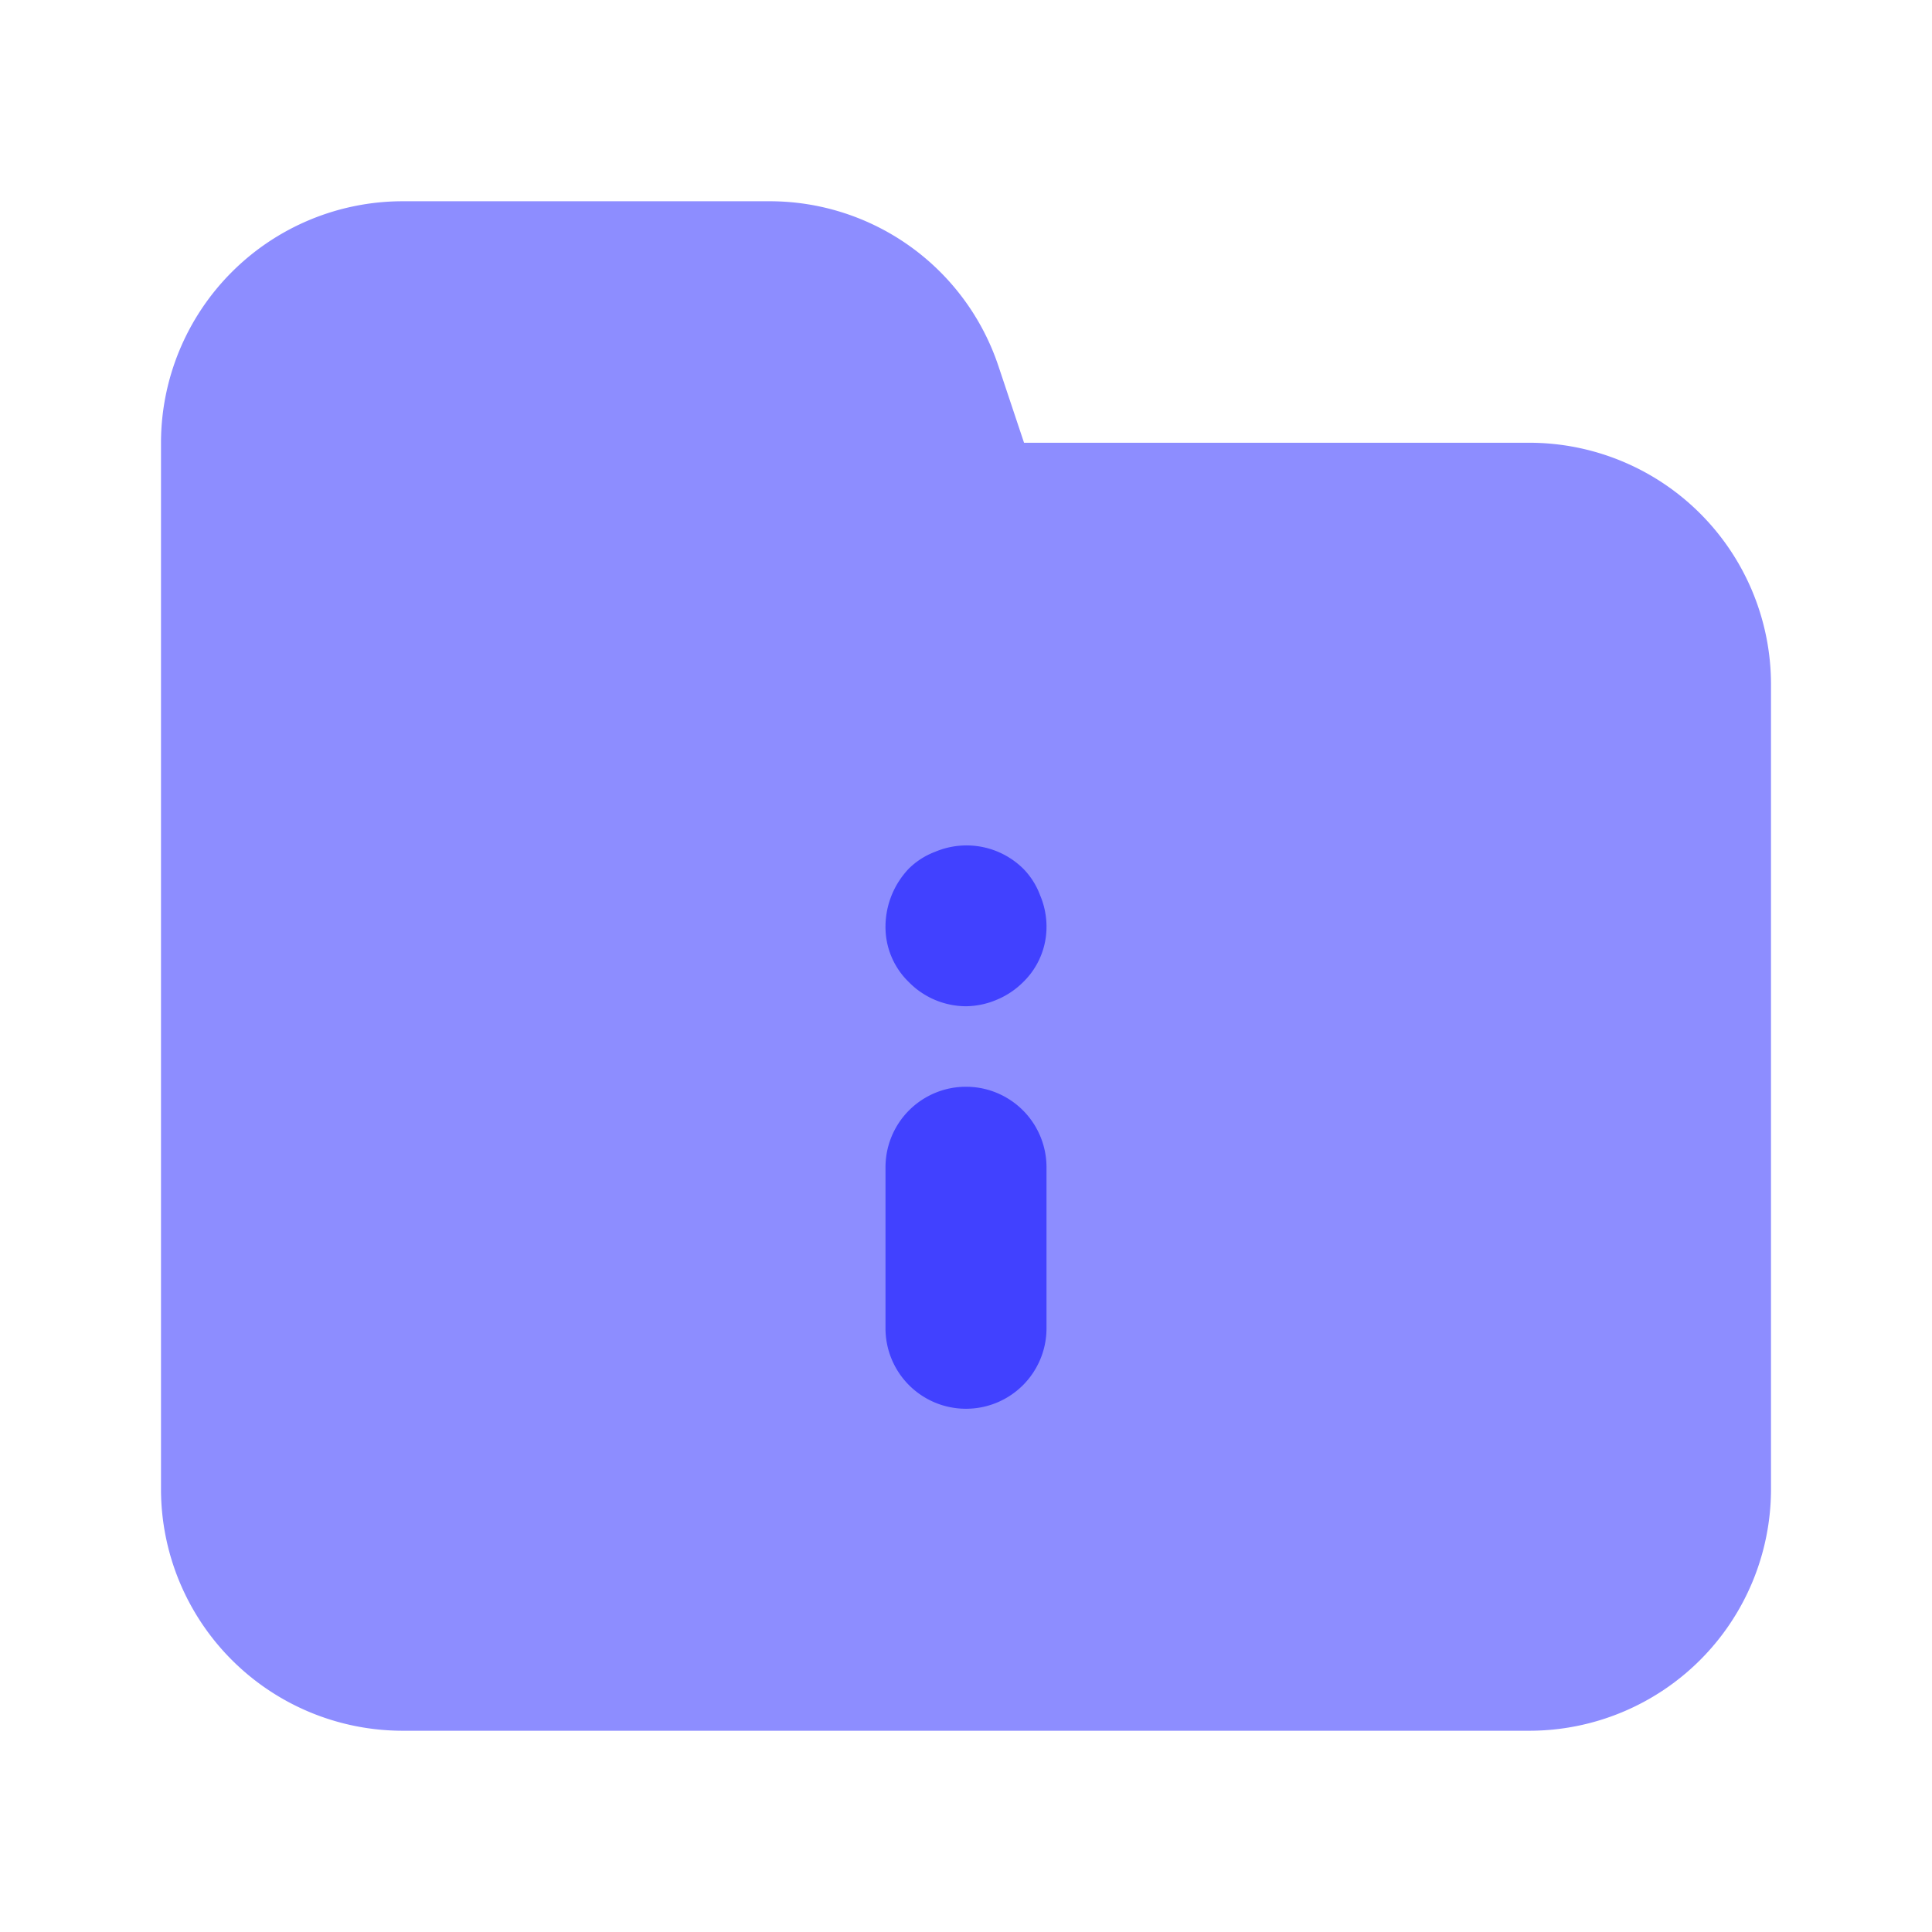 <svg xmlns="http://www.w3.org/2000/svg" viewBox="0 0 24 24"><path fill="#8d8dff" d="M19,21.5H5a3.003,3.003,0,0,1-3-3V5.5a3.003,3.003,0,0,1,3-3H9.559A2.996,2.996,0,0,1,12.404,4.551L12.721,5.5H19a3.003,3.003,0,0,1,3,3v10A3.003,3.003,0,0,1,19,21.5Z"/><path fill="#4141ff" d="M12 17.5a.999.999 0 0 1-1-1v-2a1 1 0 0 1 2 0v2A.999.999 0 0 1 12 17.5zM12 12.5a.999.999 0 0 1-.71-.3A.951.951 0 0 1 11 11.5a1.048 1.048 0 0 1 .29-.71.933.933 0 0 1 .33-.21 1.002 1.002 0 0 1 1.09.21.933.933 0 0 1 .21.33A.999.999 0 0 1 13 11.5a.955.955 0 0 1-.29.7 1.012 1.012 0 0 1-.33.22A.999.999 0 0 1 12 12.5z"/></svg>